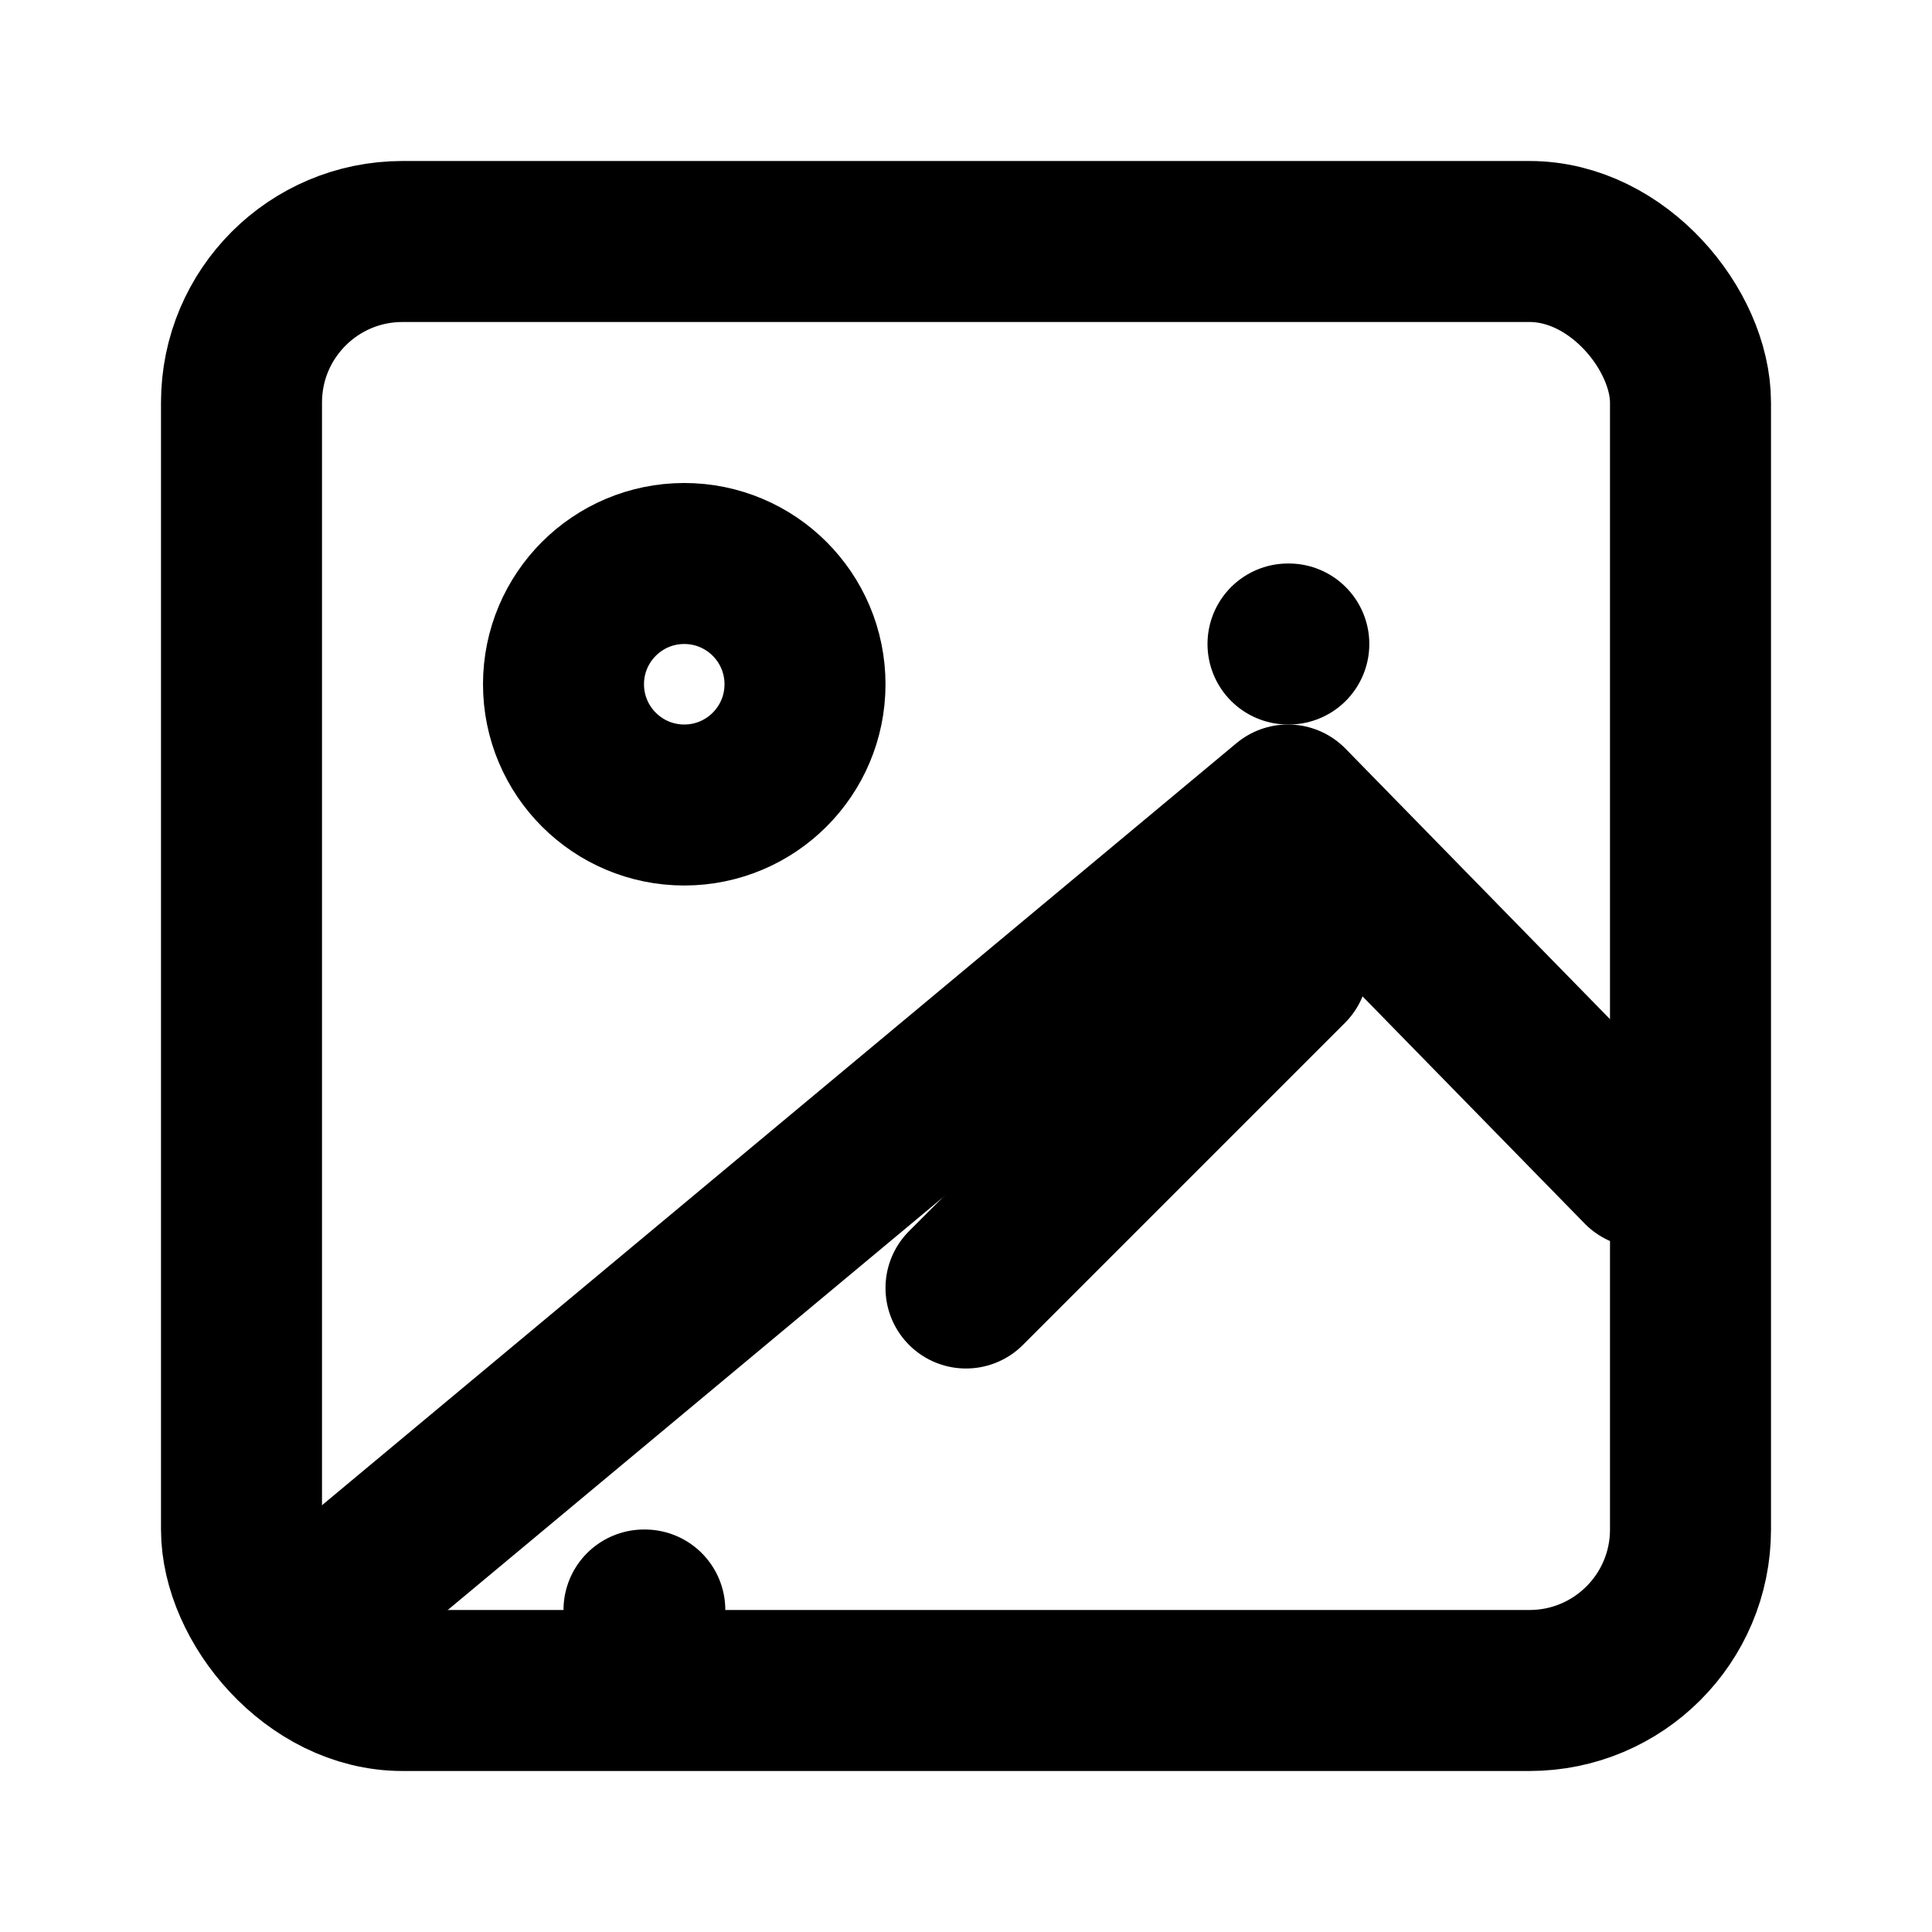 <svg xmlns="http://www.w3.org/2000/svg" viewBox="0 0 24 24" fill="none" stroke="currentColor" stroke-width="2" stroke-linecap="round" stroke-linejoin="round">
  <rect x="3" y="3" width="18" height="18" rx="2"/>
  <circle cx="8.5" cy="8.5" r="1.5"/>
  <path d="M20.4 14.5L16 10 4 20"/>
  <path d="M16 8h.01"/>
  <path d="M8 20h.01"/>
  <path d="M12 16l4-4"/>
</svg> 